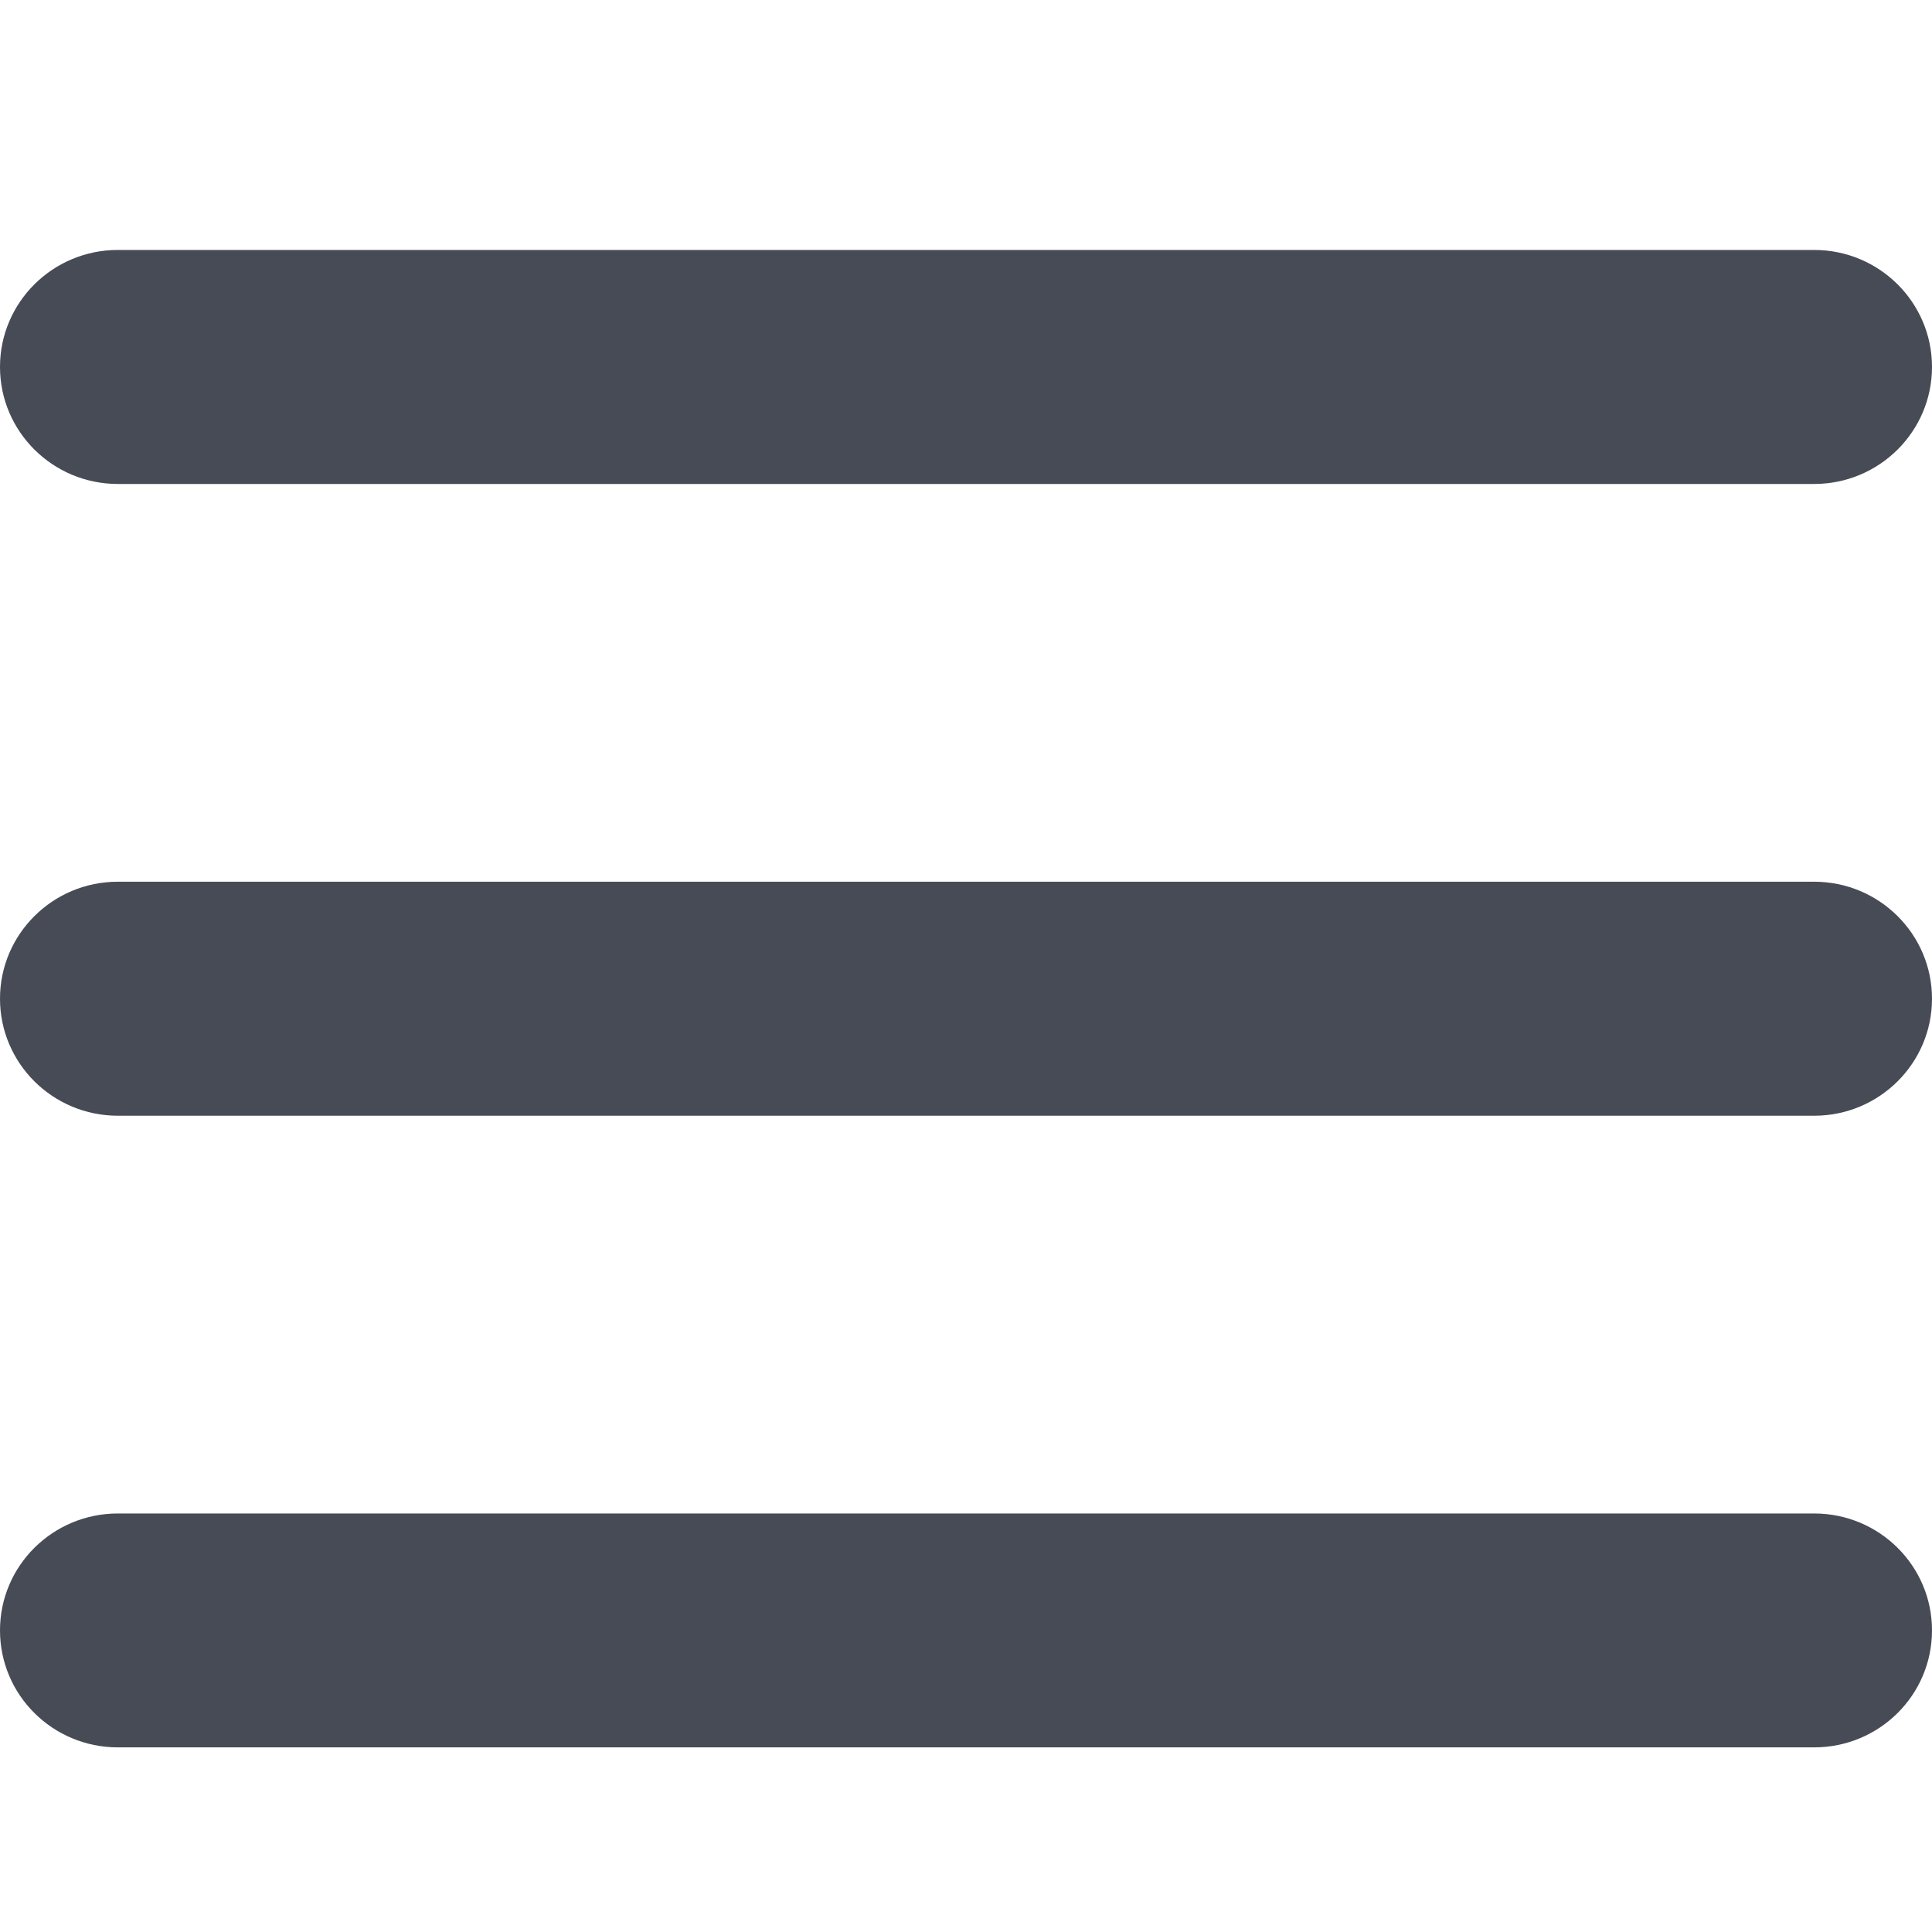 <?xml version="1.0" encoding="UTF-8"?>
<svg width="16px" height="16px" viewBox="0 0 16 16" version="1.1" xmlns="http://www.w3.org/2000/svg" xmlns:xlink="http://www.w3.org/1999/xlink">
    <title>ico_hambuger</title>
    <defs>
        <path d="M0.976,2.07 C0.437,2.07 -1.95121288e-08,2.504 -1.95121288e-08,3.039 C-1.95121288e-08,3.574 0.437,4.008 0.976,4.008 L15.024,4.008 C15.563,4.008 16,3.574 16,3.039 C16,2.504 15.563,2.07 15.024,2.07 L0.976,2.07 Z M0.976,7.302 C0.437,7.302 -1.95121288e-08,7.736 -1.95121288e-08,8.271 C-1.95121288e-08,8.806 0.437,9.24 0.976,9.24 L15.024,9.24 C15.563,9.24 16,8.806 16,8.271 C16,7.736 15.563,7.302 15.024,7.302 L0.976,7.302 Z M0.976,12.534 C0.437,12.534 -1.95121288e-08,12.967 -1.95121288e-08,13.502 C-1.95121288e-08,14.038 0.437,14.471 0.976,14.471 L15.024,14.471 C15.563,14.471 16,14.038 16,13.502 C16,12.967 15.563,12.534 15.024,12.534 L0.976,12.534 Z" id="path-1"></path>
    </defs>
    <g id="Icons" stroke="none" stroke-width="1" fill="none" fill-rule="evenodd">
        <g id="Dark" transform="translate(-157, -423)">
            <g id="ico_hambuger" transform="translate(157, 423)">
                <mask id="mask-2" fill="white">
                    <use xlink:href="#path-1"></use>
                </mask>
                <use id="Mask" fill="#474B55" fill-rule="nonzero" xlink:href="#path-1"></use>
                <rect id="Rectangle" fill-opacity="0" fill="#D8D8D8" x="0" y="0" width="16" height="16"></rect>
            </g>
        </g>
    </g>
</svg>